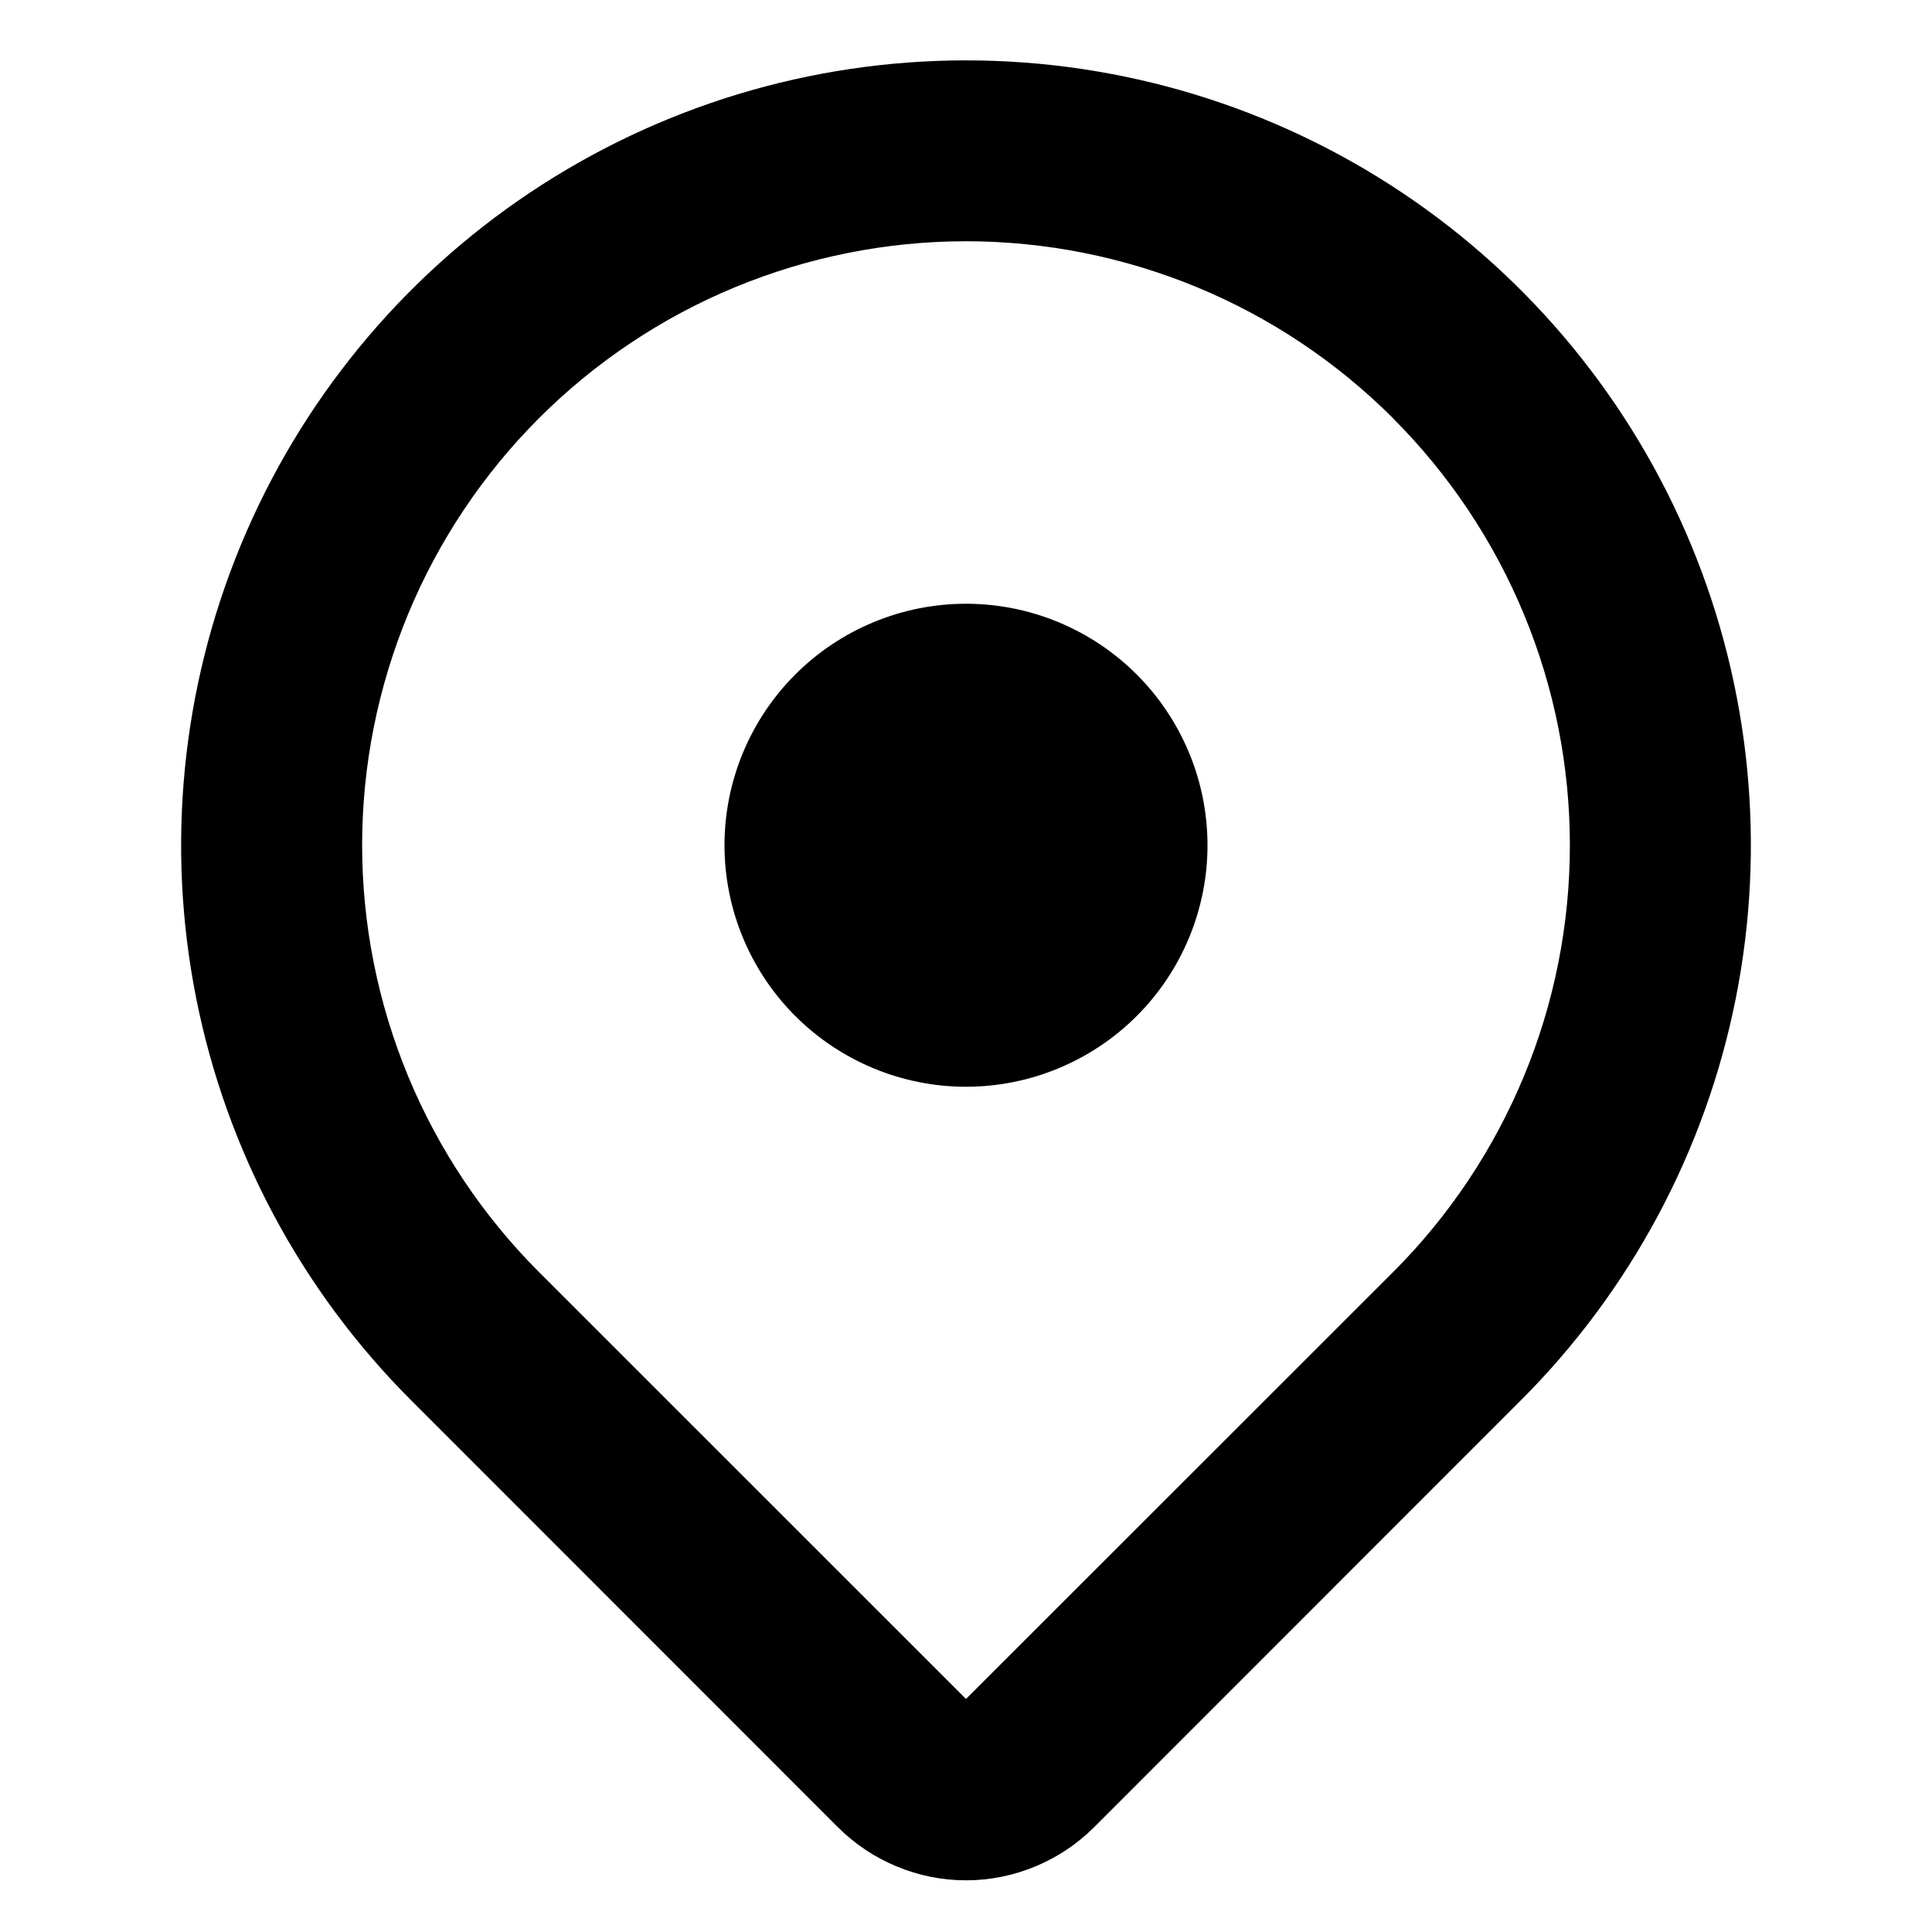 <svg xmlns="http://www.w3.org/2000/svg" viewBox="0 0 16 16" width="16" height="16">  <path fill-rule="evenodd" clip-rule="evenodd" d="M11.536 3.464C12 3.928 12.369 4.48 12.62 5.086C12.872 5.693 13.001 6.343 13.001 7C13.001 7.657 12.872 8.307 12.62 8.914C12.369 9.52 12 10.072 11.536 10.536L8 14.07L4.464 10.535C4 10.071 3.631 9.519 3.38 8.913C3.129 8.306 2.999 7.656 2.999 6.999C2.999 6.342 3.129 5.692 3.38 5.085C3.631 4.479 4 3.927 4.464 3.463C4.928 2.999 5.48 2.63 6.086 2.379C6.693 2.128 7.343 1.998 8 1.998C8.657 1.998 9.307 2.128 9.914 2.379C10.52 2.63 11.072 2.999 11.536 3.463V3.464ZM12.596 11.596C13.505 10.687 14.124 9.529 14.375 8.268C14.626 7.007 14.497 5.7 14.005 4.512C13.513 3.325 12.68 2.309 11.611 1.595C10.542 0.881 9.286 0.5 8 0.5C6.714 0.5 5.458 0.881 4.389 1.595C3.32 2.309 2.487 3.325 1.995 4.512C1.503 5.7 1.374 7.007 1.625 8.268C1.876 9.529 2.495 10.687 3.404 11.596L6.939 15.132C7.078 15.271 7.244 15.382 7.426 15.457C7.608 15.533 7.803 15.572 8 15.572C8.197 15.572 8.392 15.533 8.574 15.457C8.756 15.382 8.922 15.271 9.061 15.132L12.596 11.596ZM8 9C8.53 9 9.039 8.789 9.414 8.414C9.789 8.039 10 7.53 10 7C10 6.47 9.789 5.961 9.414 5.586C9.039 5.211 8.53 5 8 5C7.47 5 6.961 5.211 6.586 5.586C6.211 5.961 6 6.47 6 7C6 7.53 6.211 8.039 6.586 8.414C6.961 8.789 7.47 9 8 9Z"></path></svg>